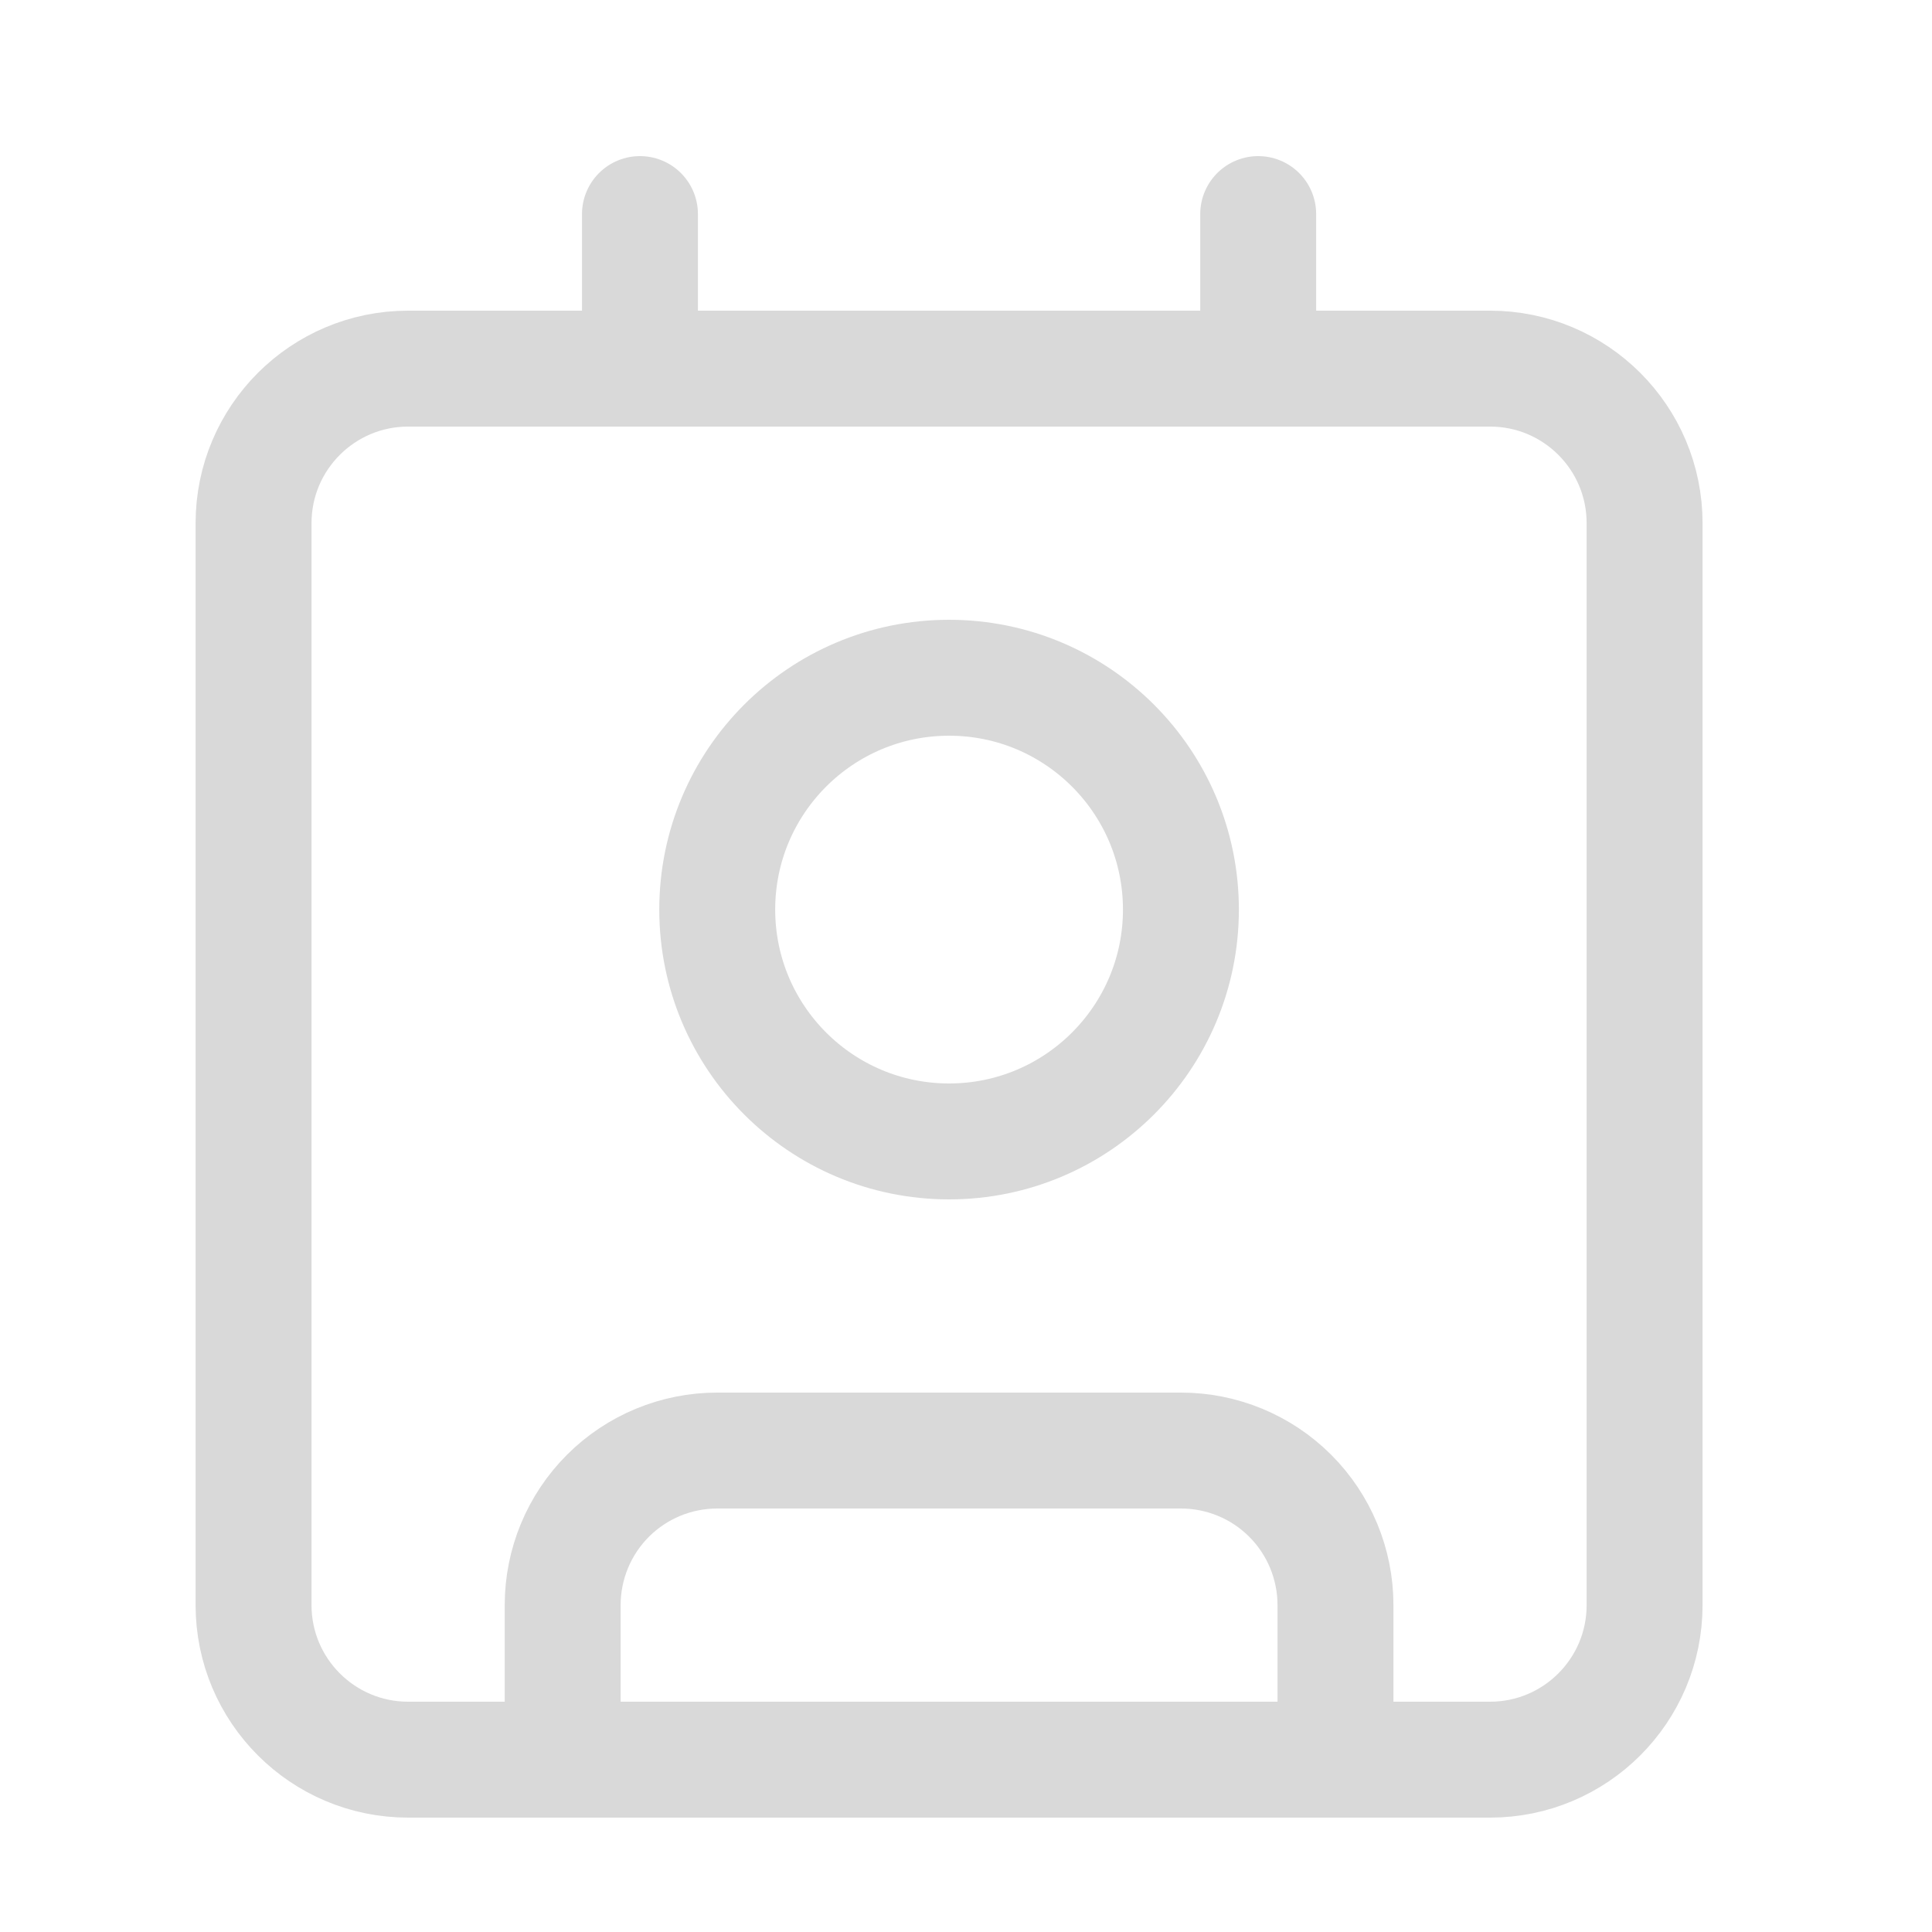 <svg width="25" height="25" viewBox="0 0 25 25" fill="none" xmlns="http://www.w3.org/2000/svg">
<path d="M16.281 2.77V4.77M7.281 22.77V20.77C7.281 20.239 7.492 19.73 7.867 19.355C8.242 18.98 8.751 18.77 9.281 18.77H15.281C15.812 18.77 16.32 18.98 16.695 19.355C17.07 19.73 17.281 20.239 17.281 20.77V22.77M8.281 2.77V4.77M15.281 11.77C15.281 13.426 13.938 14.77 12.281 14.77C10.624 14.77 9.281 13.426 9.281 11.77C9.281 10.113 10.624 8.77 12.281 8.77C13.938 8.77 15.281 10.113 15.281 11.77ZM5.281 4.77H19.281C20.386 4.77 21.281 5.665 21.281 6.77V20.77C21.281 21.874 20.386 22.77 19.281 22.77H5.281C4.177 22.77 3.281 21.874 3.281 20.77V6.77C3.281 5.665 4.177 4.77 5.281 4.77Z" stroke="#D9D9D9" stroke-width="1.5" stroke-linecap="round" stroke-linejoin="round"/>
</svg>
